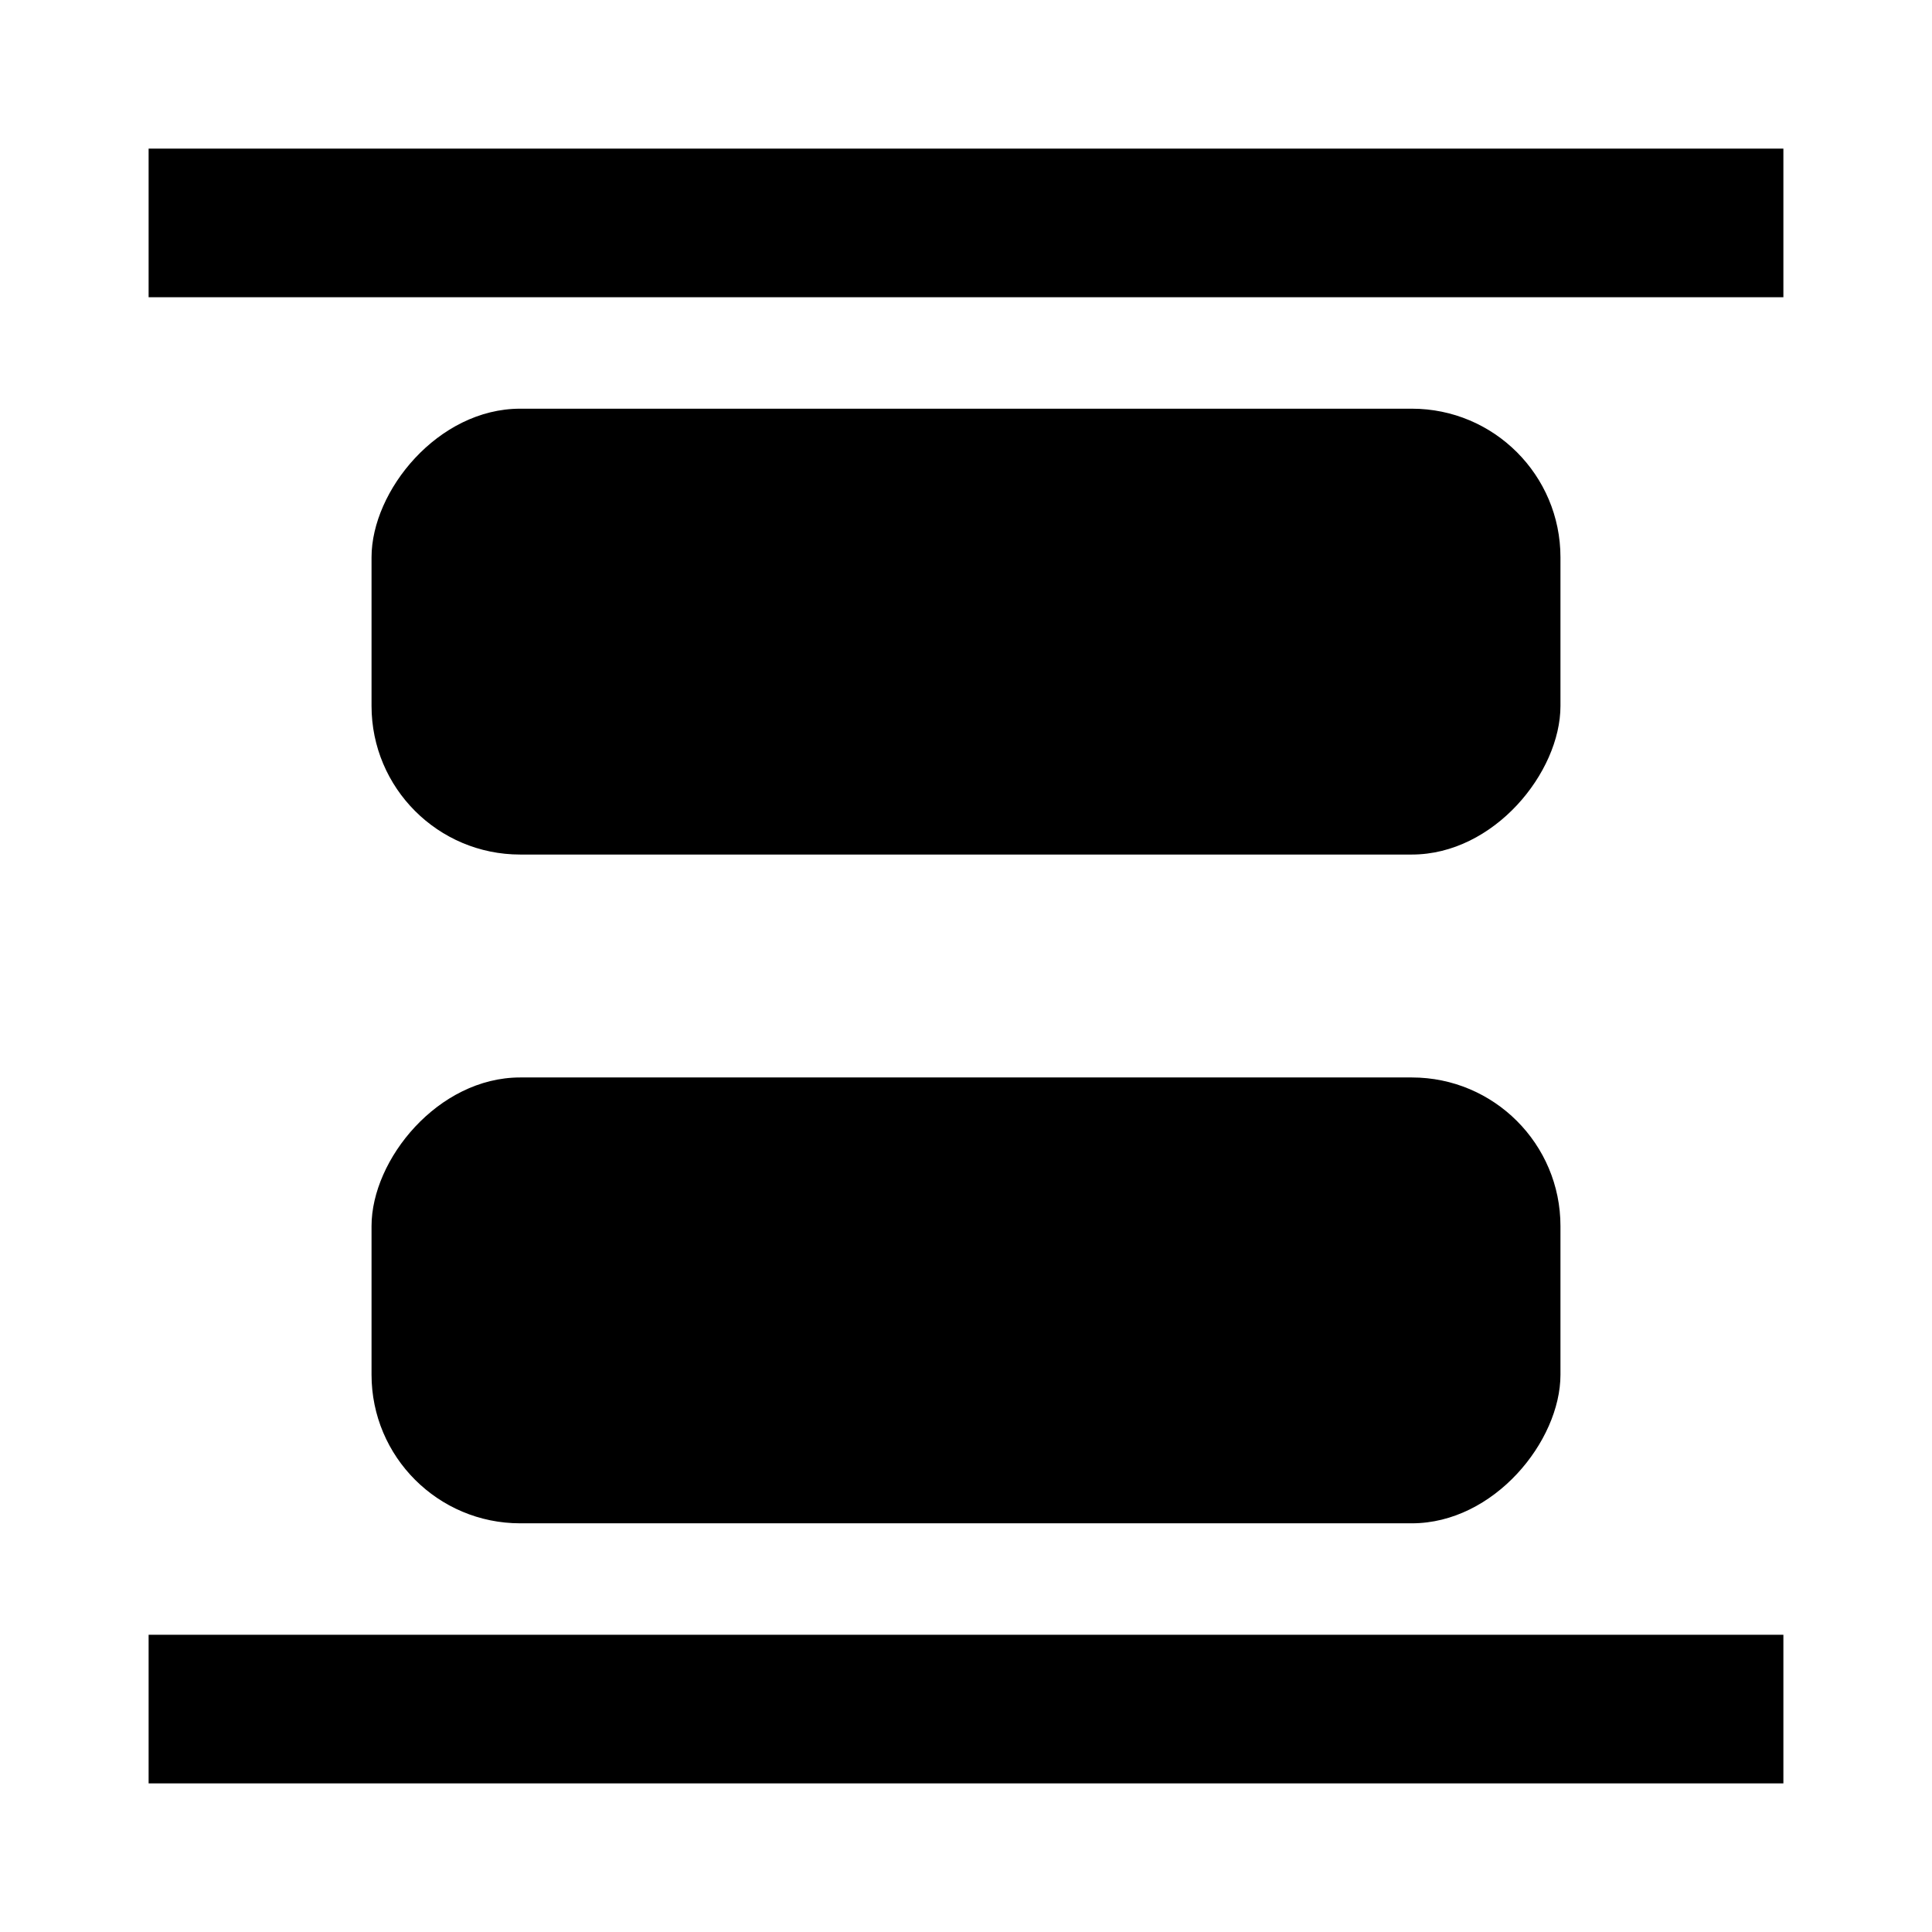 <svg xmlns="http://www.w3.org/2000/svg" fill="none" viewBox="0 0 13 13"><rect width="8" height="3" fill="#000" rx="1" transform="matrix(-1 0 0 1 10.5 2.75)"/><rect width="8" height="3" fill="#000" rx="1" transform="matrix(-1 0 0 1 10.5 7.25)"/><path fill="#000" d="M1 11h11v1H1zM1 1h11v1H1z"/></svg>